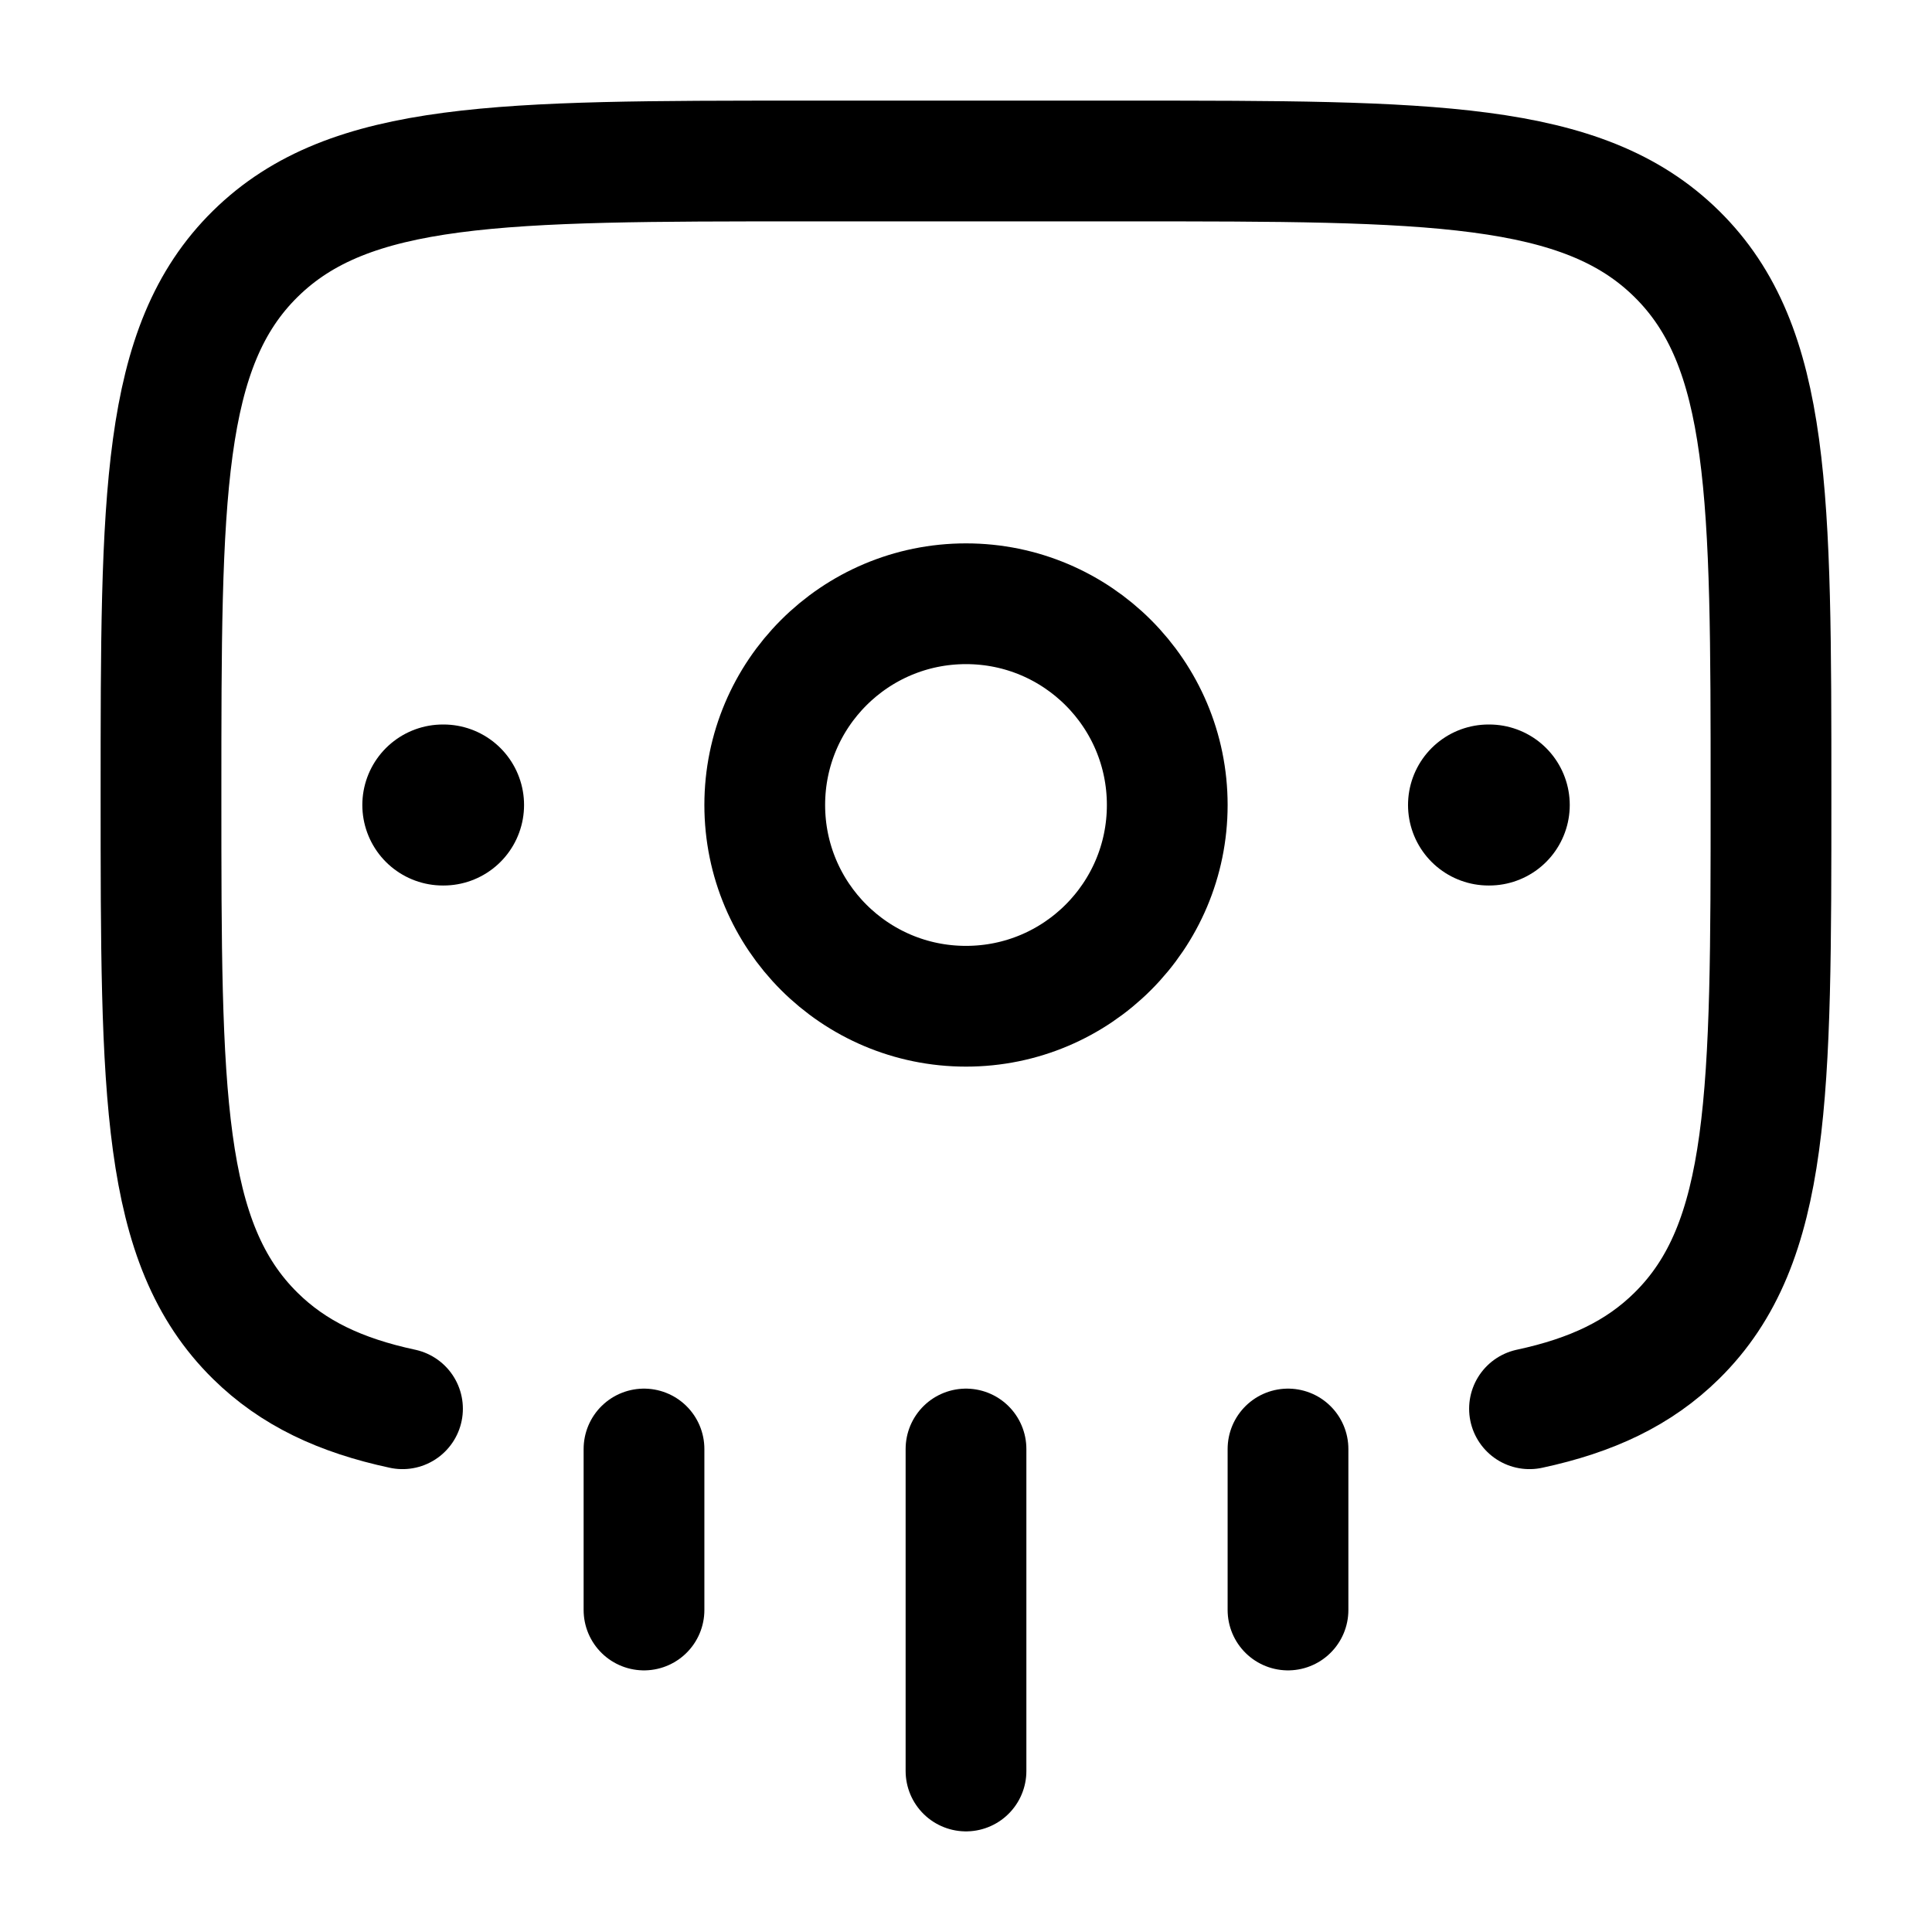 <svg width="24" height="24" viewBox="0 0 24 24" fill="none" xmlns="http://www.w3.org/2000/svg">
    <path d="M12 22V18M8 20L8 18M16 20V18" stroke="currentColor" stroke-width="1.5" stroke-linecap="round"/>
    <path d="M19 17.5C19.774 17.334 20.359 17.057 20.828 16.595C22 15.442 22 13.586 22 9.874C22 6.162 22 4.306 20.828 3.153C19.657 2 17.771 2 14 2H10C6.229 2 4.343 2 3.172 3.153C2 4.306 2 6.162 2 9.874C2 13.586 2 15.442 3.172 16.595C3.641 17.057 4.226 17.334 5 17.5" stroke="currentColor" stroke-width="1.5" stroke-linecap="round"/>
    <path d="M18.5 10H18.491" stroke="currentColor" stroke-width="2" stroke-linecap="round" stroke-linejoin="round"/>
    <path d="M5.51 10H5.501" stroke="currentColor" stroke-width="2" stroke-linecap="round" stroke-linejoin="round"/>
    <path d="M14.5 10C14.5 8.619 13.381 7.5 12 7.5C10.619 7.5 9.5 8.619 9.5 10C9.5 11.381 10.619 12.5 12 12.5C13.381 12.5 14.5 11.381 14.5 10Z" stroke="currentColor" stroke-width="1.5"/>
</svg>
